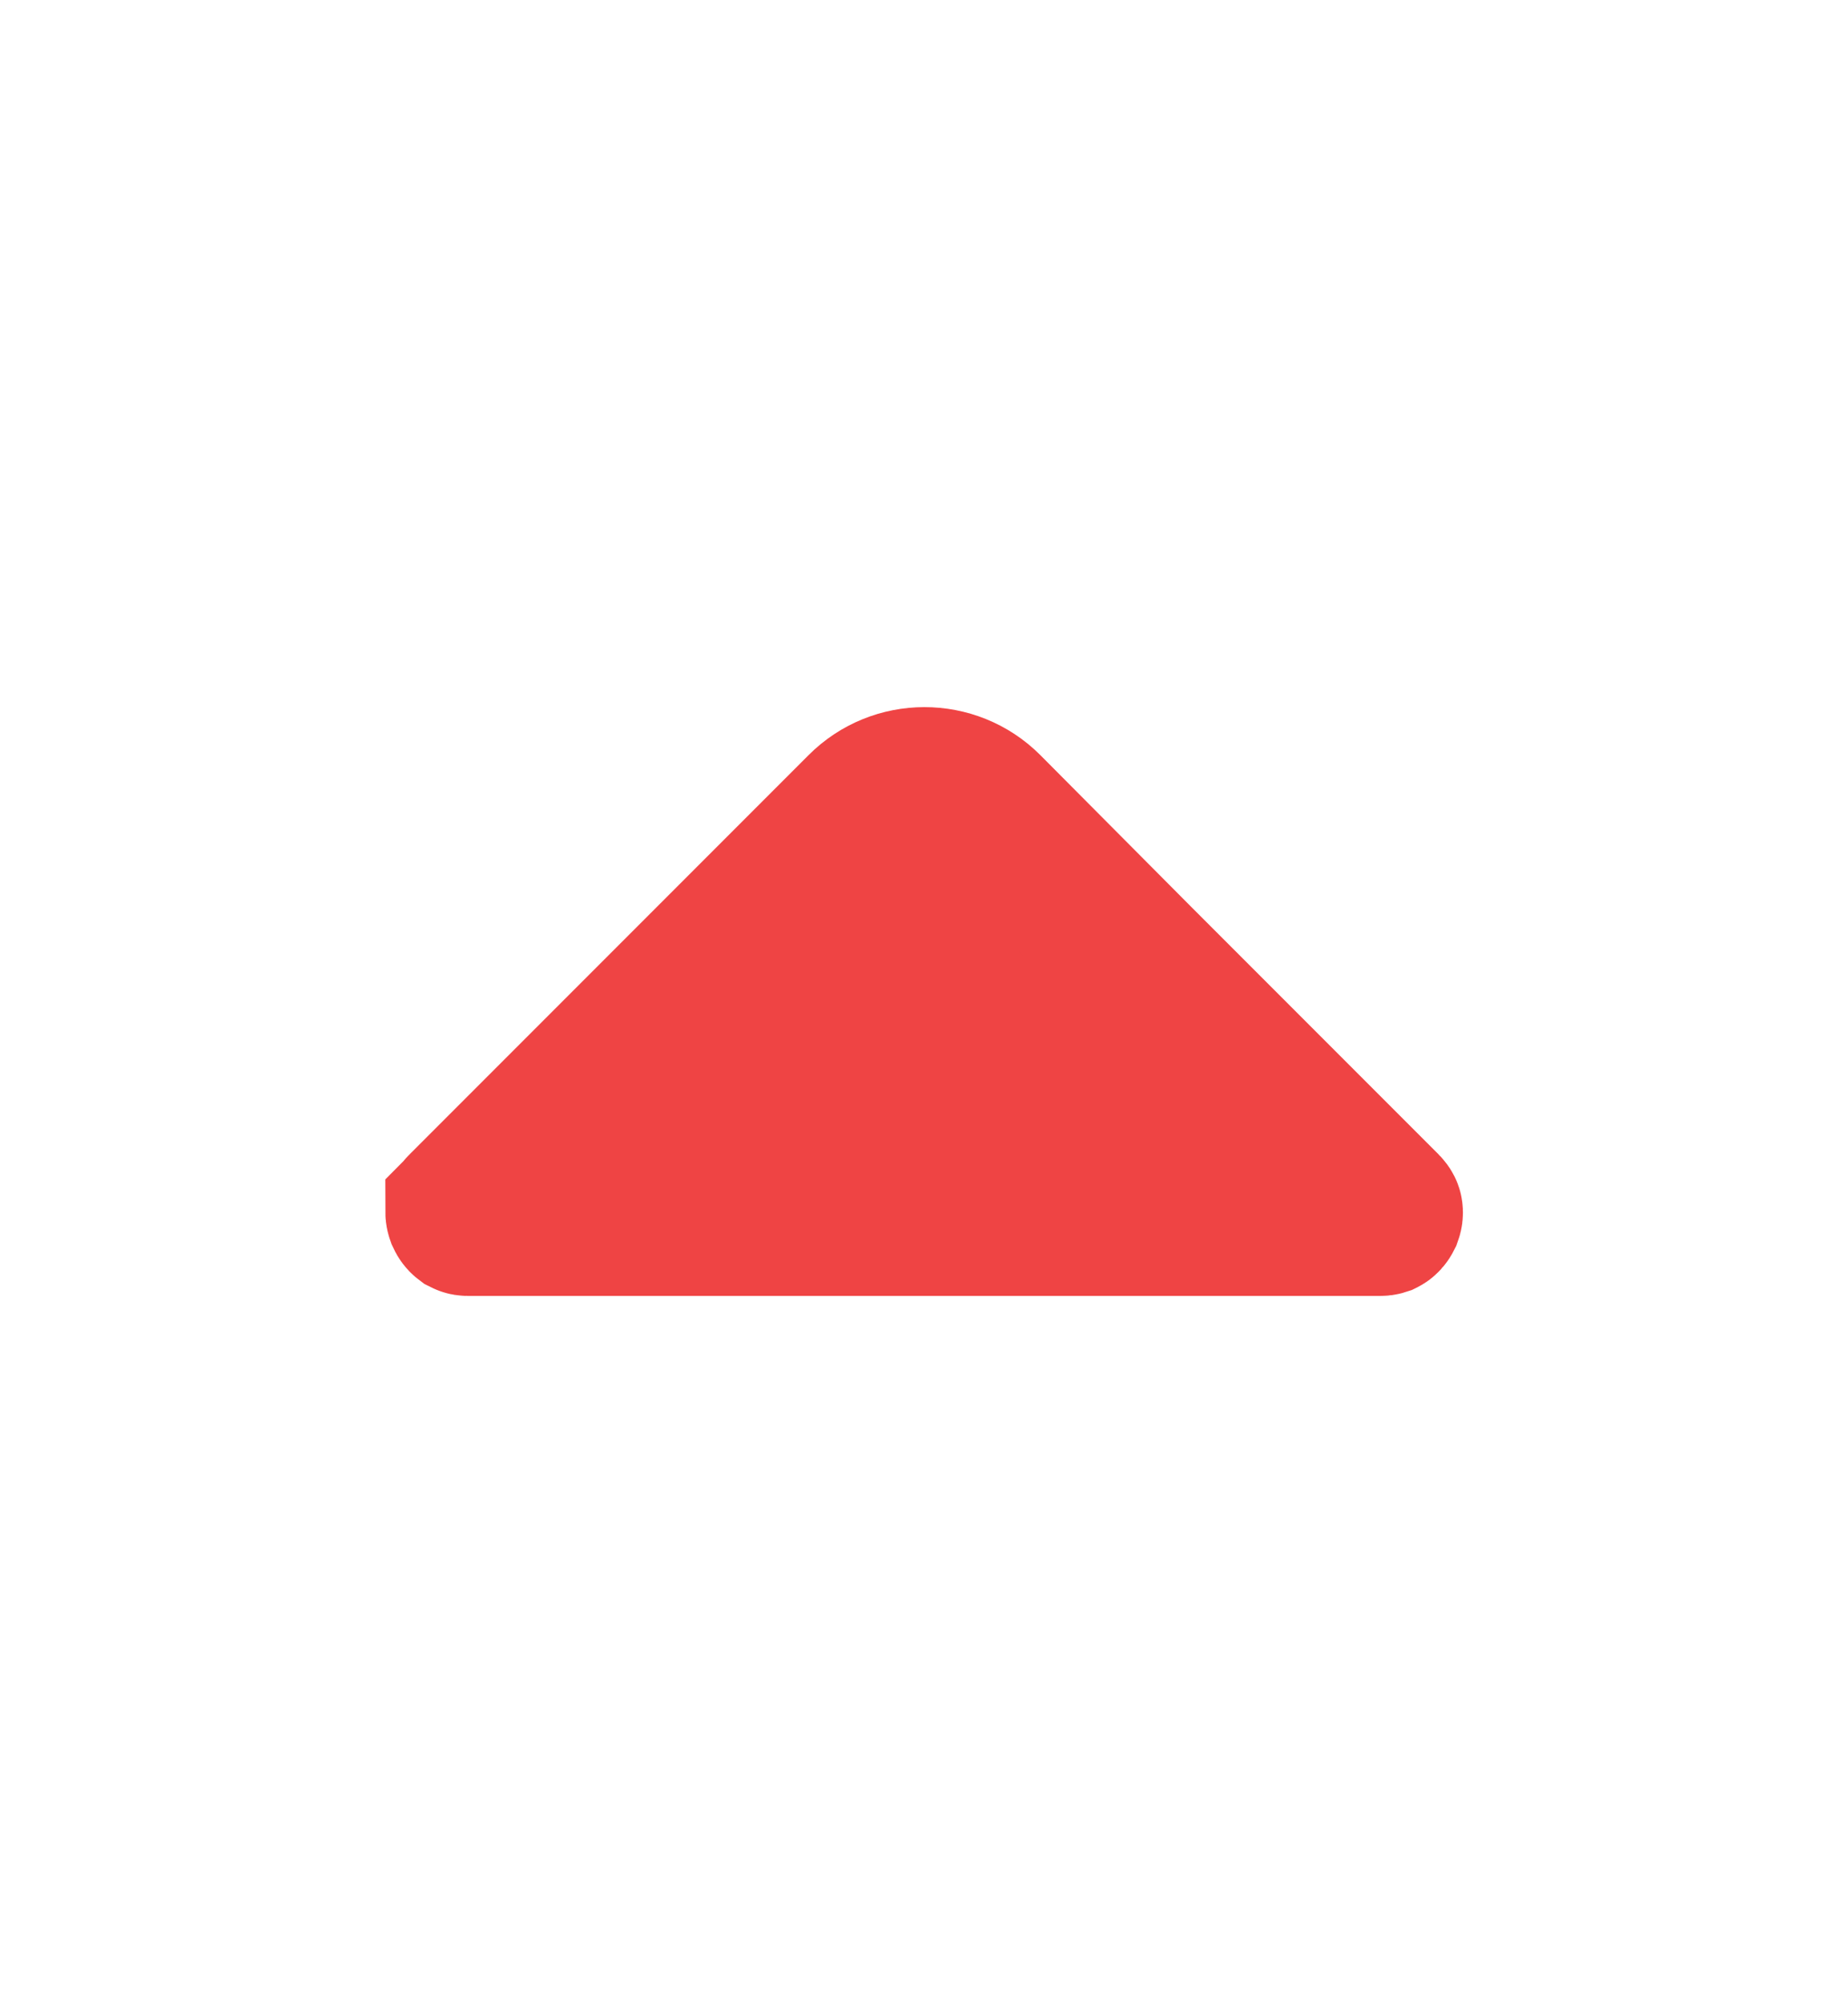 <svg width="12" height="13" viewBox="0 0 12 13" fill="none" xmlns="http://www.w3.org/2000/svg">
<path d="M7.381 6.238L7.382 6.239L8.987 7.844C8.993 7.85 8.996 7.855 8.997 7.857C8.998 7.859 8.999 7.861 8.999 7.863C9 7.868 9 7.876 8.996 7.887C8.991 7.897 8.985 7.903 8.982 7.905C8.98 7.907 8.979 7.907 8.977 7.908C8.974 7.909 8.969 7.91 8.96 7.91H5.845H3.04C3.032 7.91 3.028 7.909 3.026 7.908C3.025 7.908 3.023 7.907 3.021 7.906C3.017 7.903 3.011 7.896 3.006 7.885C3.002 7.874 3.002 7.865 3.002 7.861C3.003 7.86 3.003 7.858 3.004 7.856C3.005 7.854 3.007 7.85 3.014 7.844L5.604 5.254C5.823 5.034 6.182 5.034 6.401 5.253C6.401 5.253 6.402 5.254 6.402 5.254L7.381 6.238Z" fill="#EF4444" stroke="#EF4444"/>
</svg>
